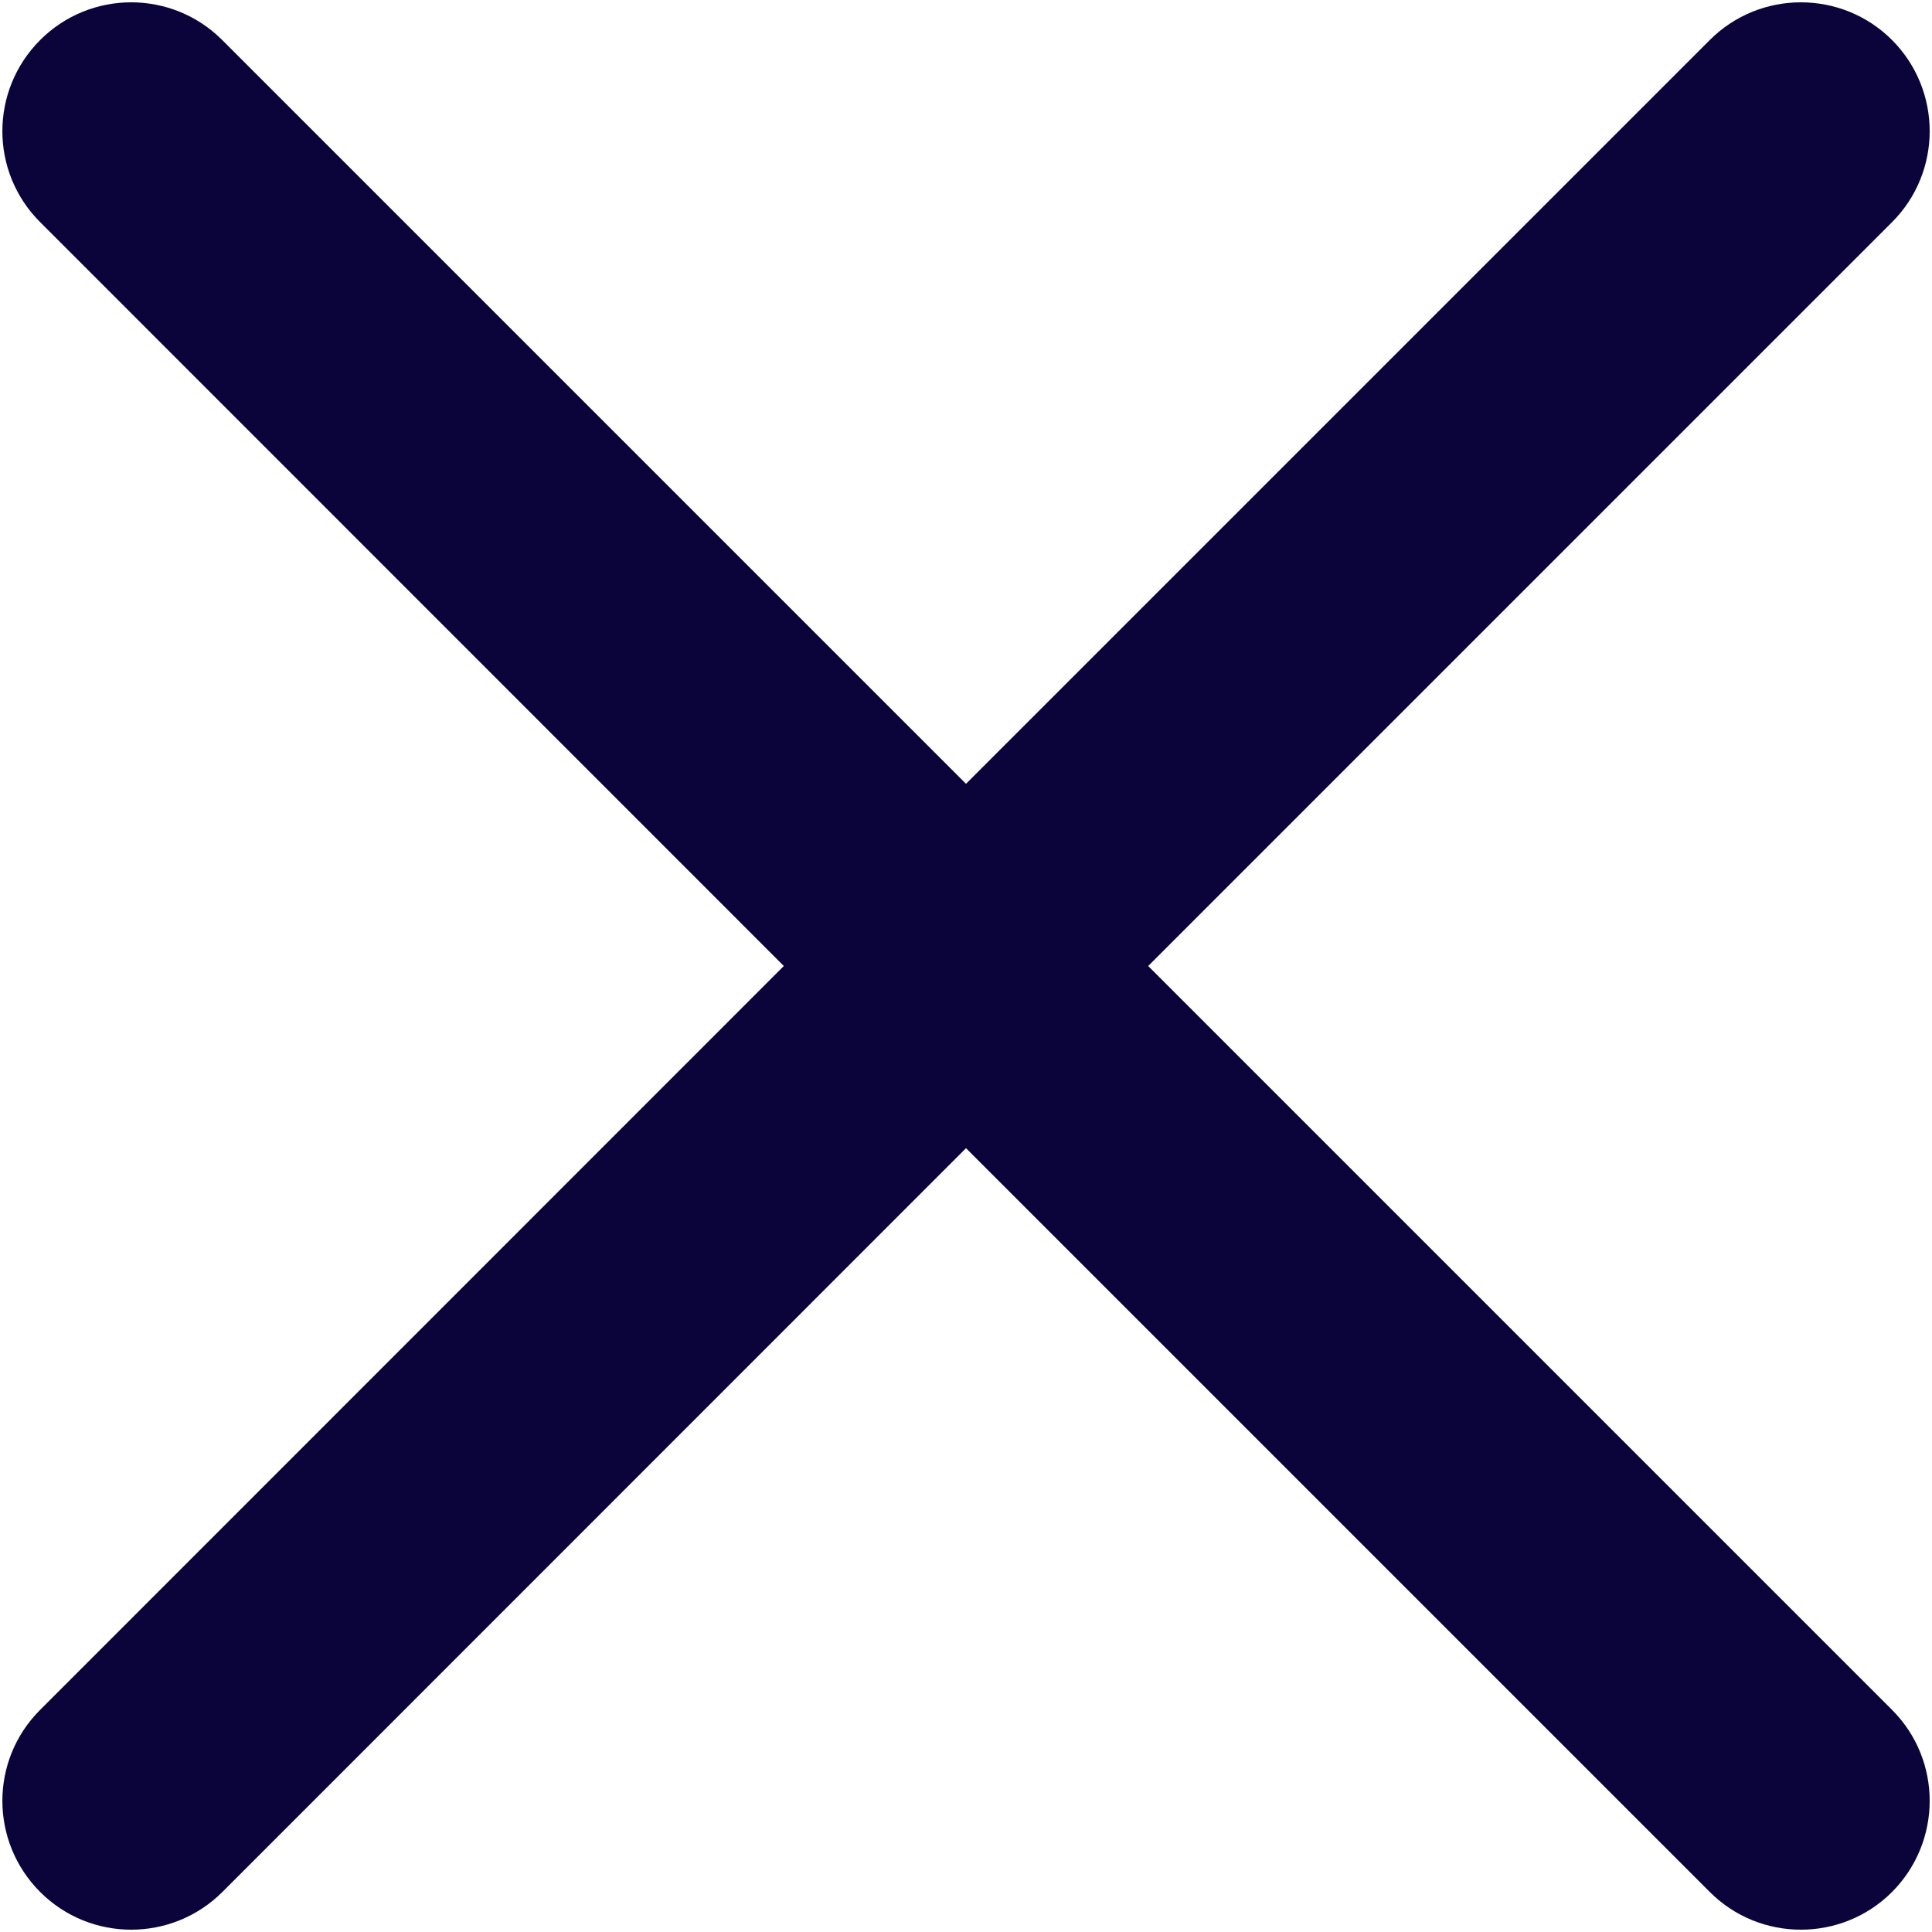 <svg width="10" height="10" viewBox="0 0 10 10" fill="none" xmlns="http://www.w3.org/2000/svg">
<path d="M1.15 0.207C0.89 -0.053 0.468 -0.053 0.208 0.207C-0.053 0.468 -0.053 0.89 0.208 1.15L4.057 5L0.208 8.85C-0.053 9.11 -0.053 9.532 0.208 9.793C0.468 10.053 0.89 10.053 1.151 9.793L5 5.943L8.85 9.793C9.11 10.053 9.533 10.053 9.793 9.793C10.053 9.532 10.053 9.11 9.793 8.85L5.943 5L9.793 1.15C10.053 0.89 10.053 0.468 9.793 0.207C9.533 -0.053 9.11 -0.053 8.85 0.207L5 4.057L1.15 0.207Z" fill="#0B043A"/>
</svg>

